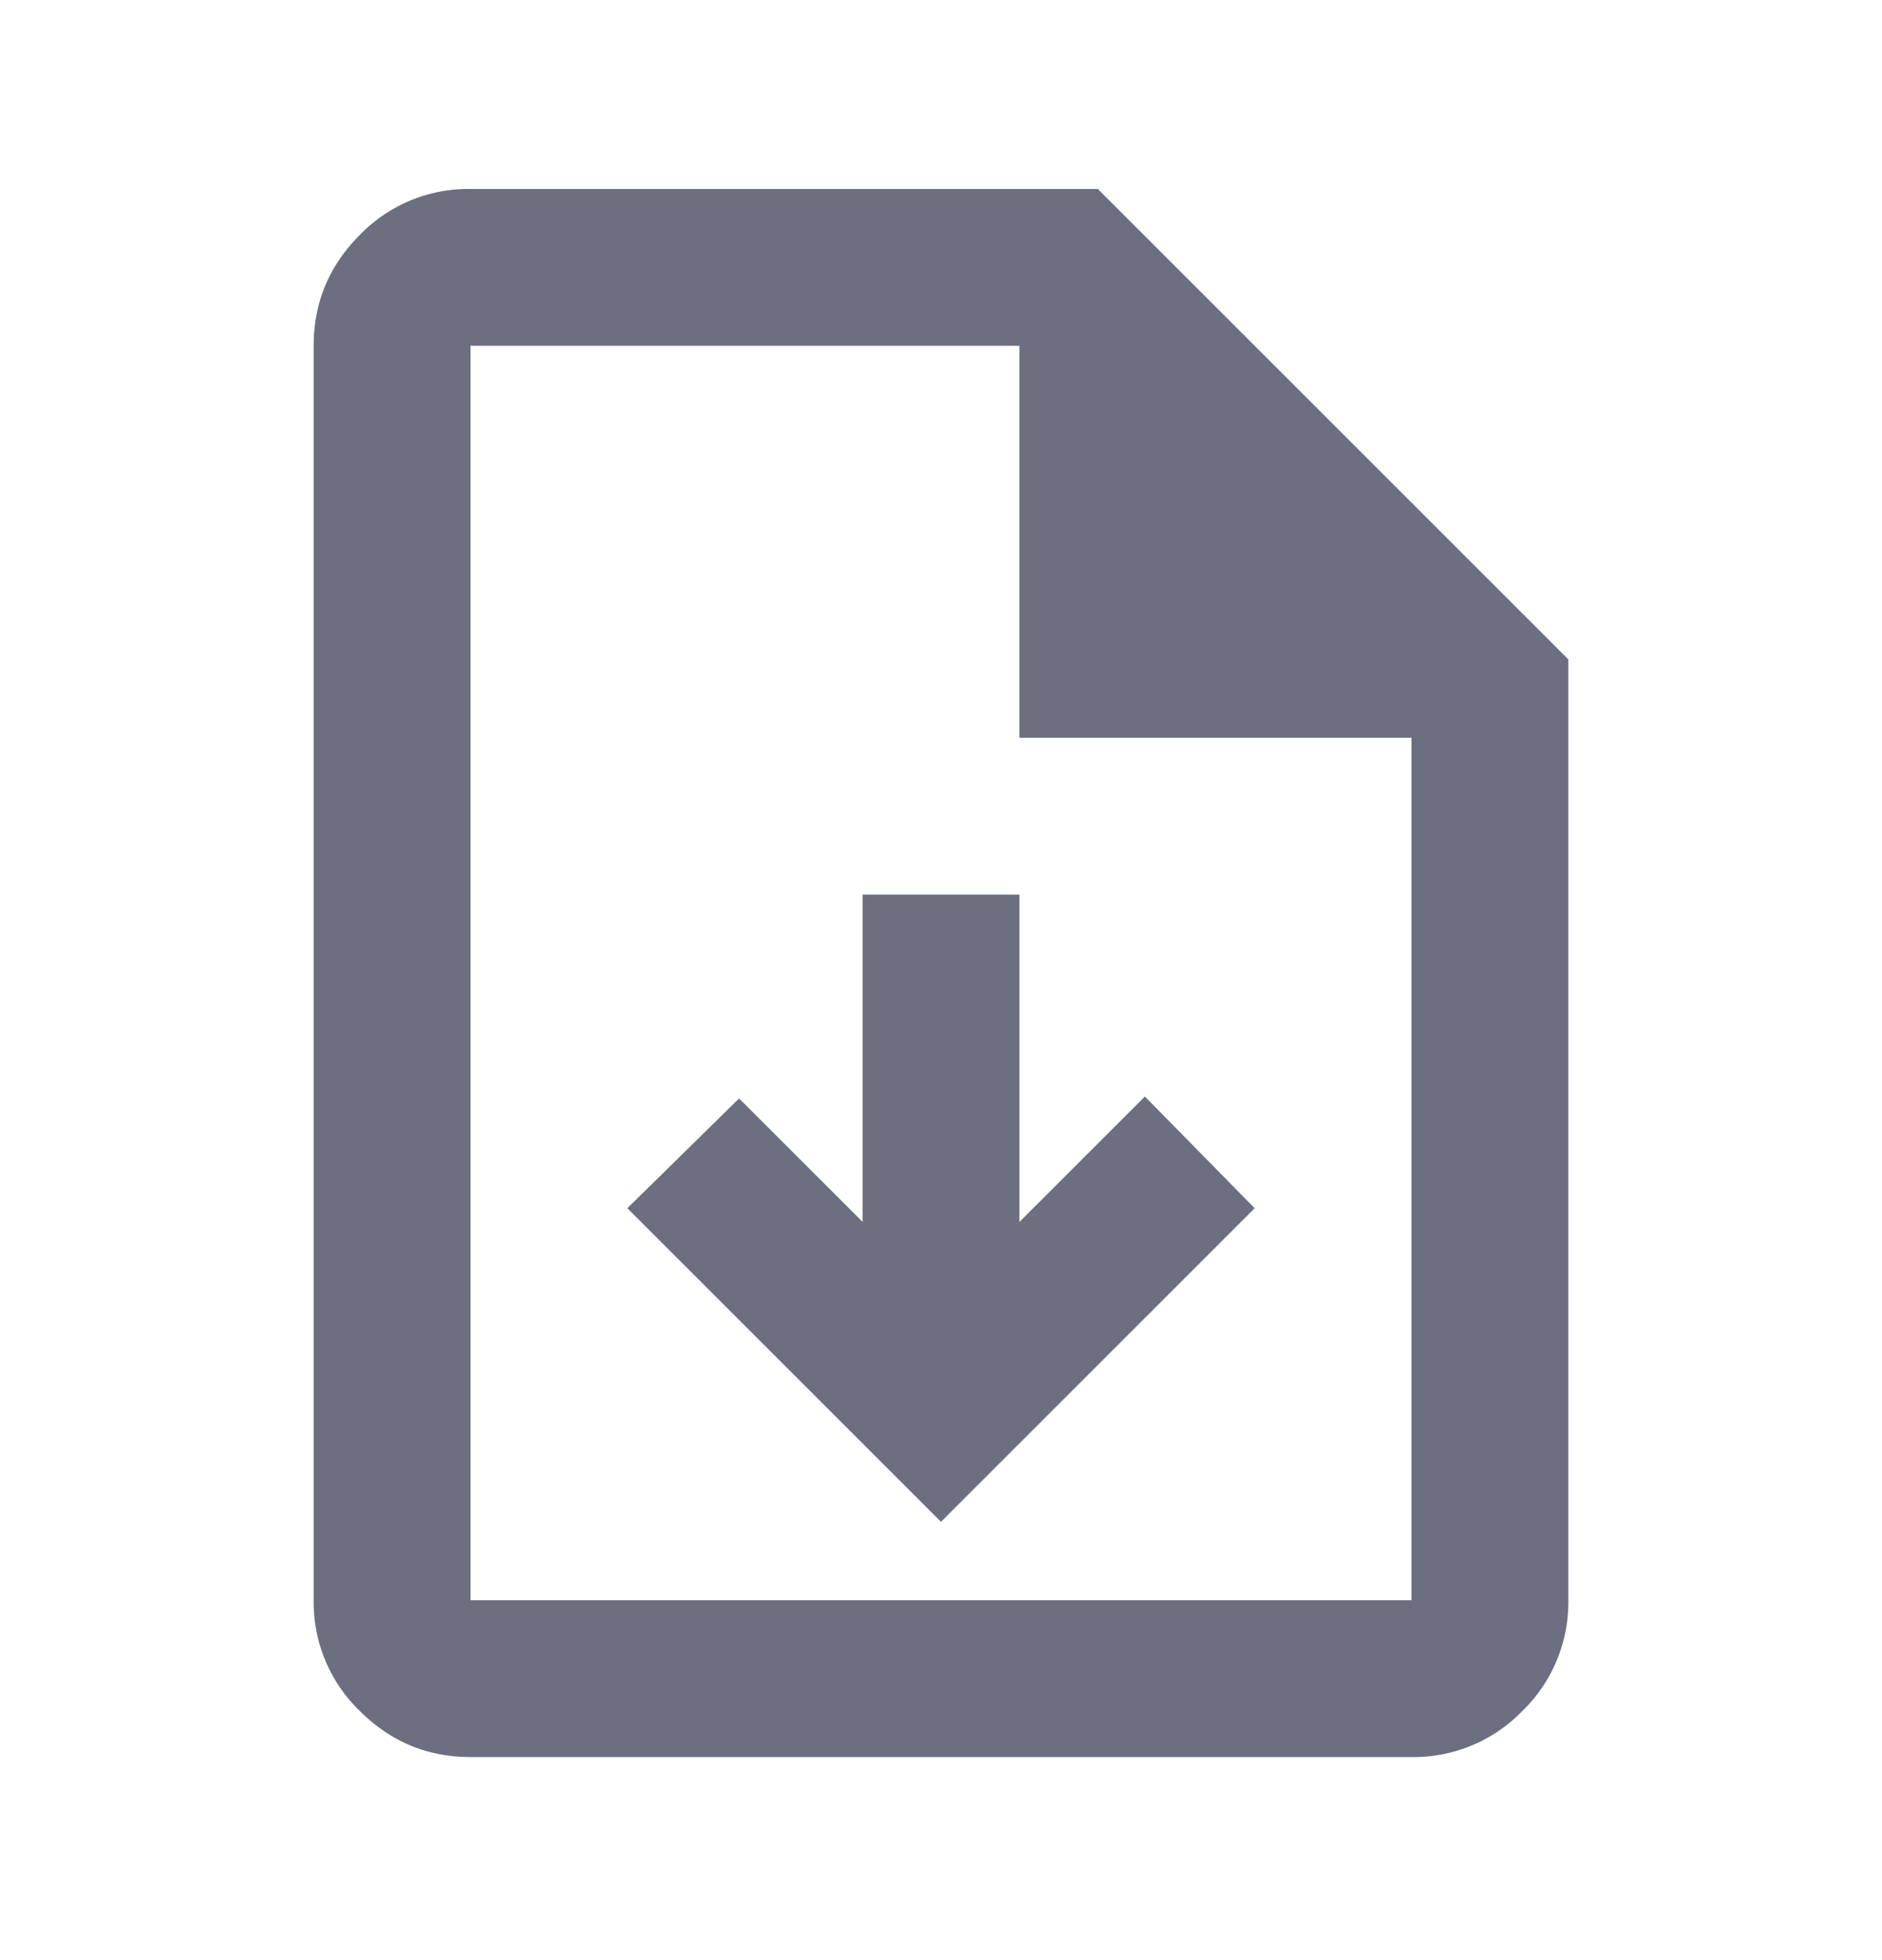 <svg xmlns="http://www.w3.org/2000/svg" width="24" height="25" fill="none" viewBox="0 0 24 25">
  <path fill="#6C6F80" d="M6 22.41c-.55 0-1.02-.197-1.412-.588A1.927 1.927 0 0 1 4 20.41v-16c0-.55.196-1.02.588-1.413A1.925 1.925 0 0 1 6 2.41h8l6 6v12a1.93 1.93 0 0 1-.587 1.413A1.928 1.928 0 0 1 18 22.41H6Zm7-13v-5H6v16h12v-11h-5Z"/>
  <path fill="#6C6F80" d="M13 11.41h-2v4.174L9.425 14.01 8 15.41l4 4 4-4-1.4-1.425-1.6 1.6V11.41Z"/>
</svg>
